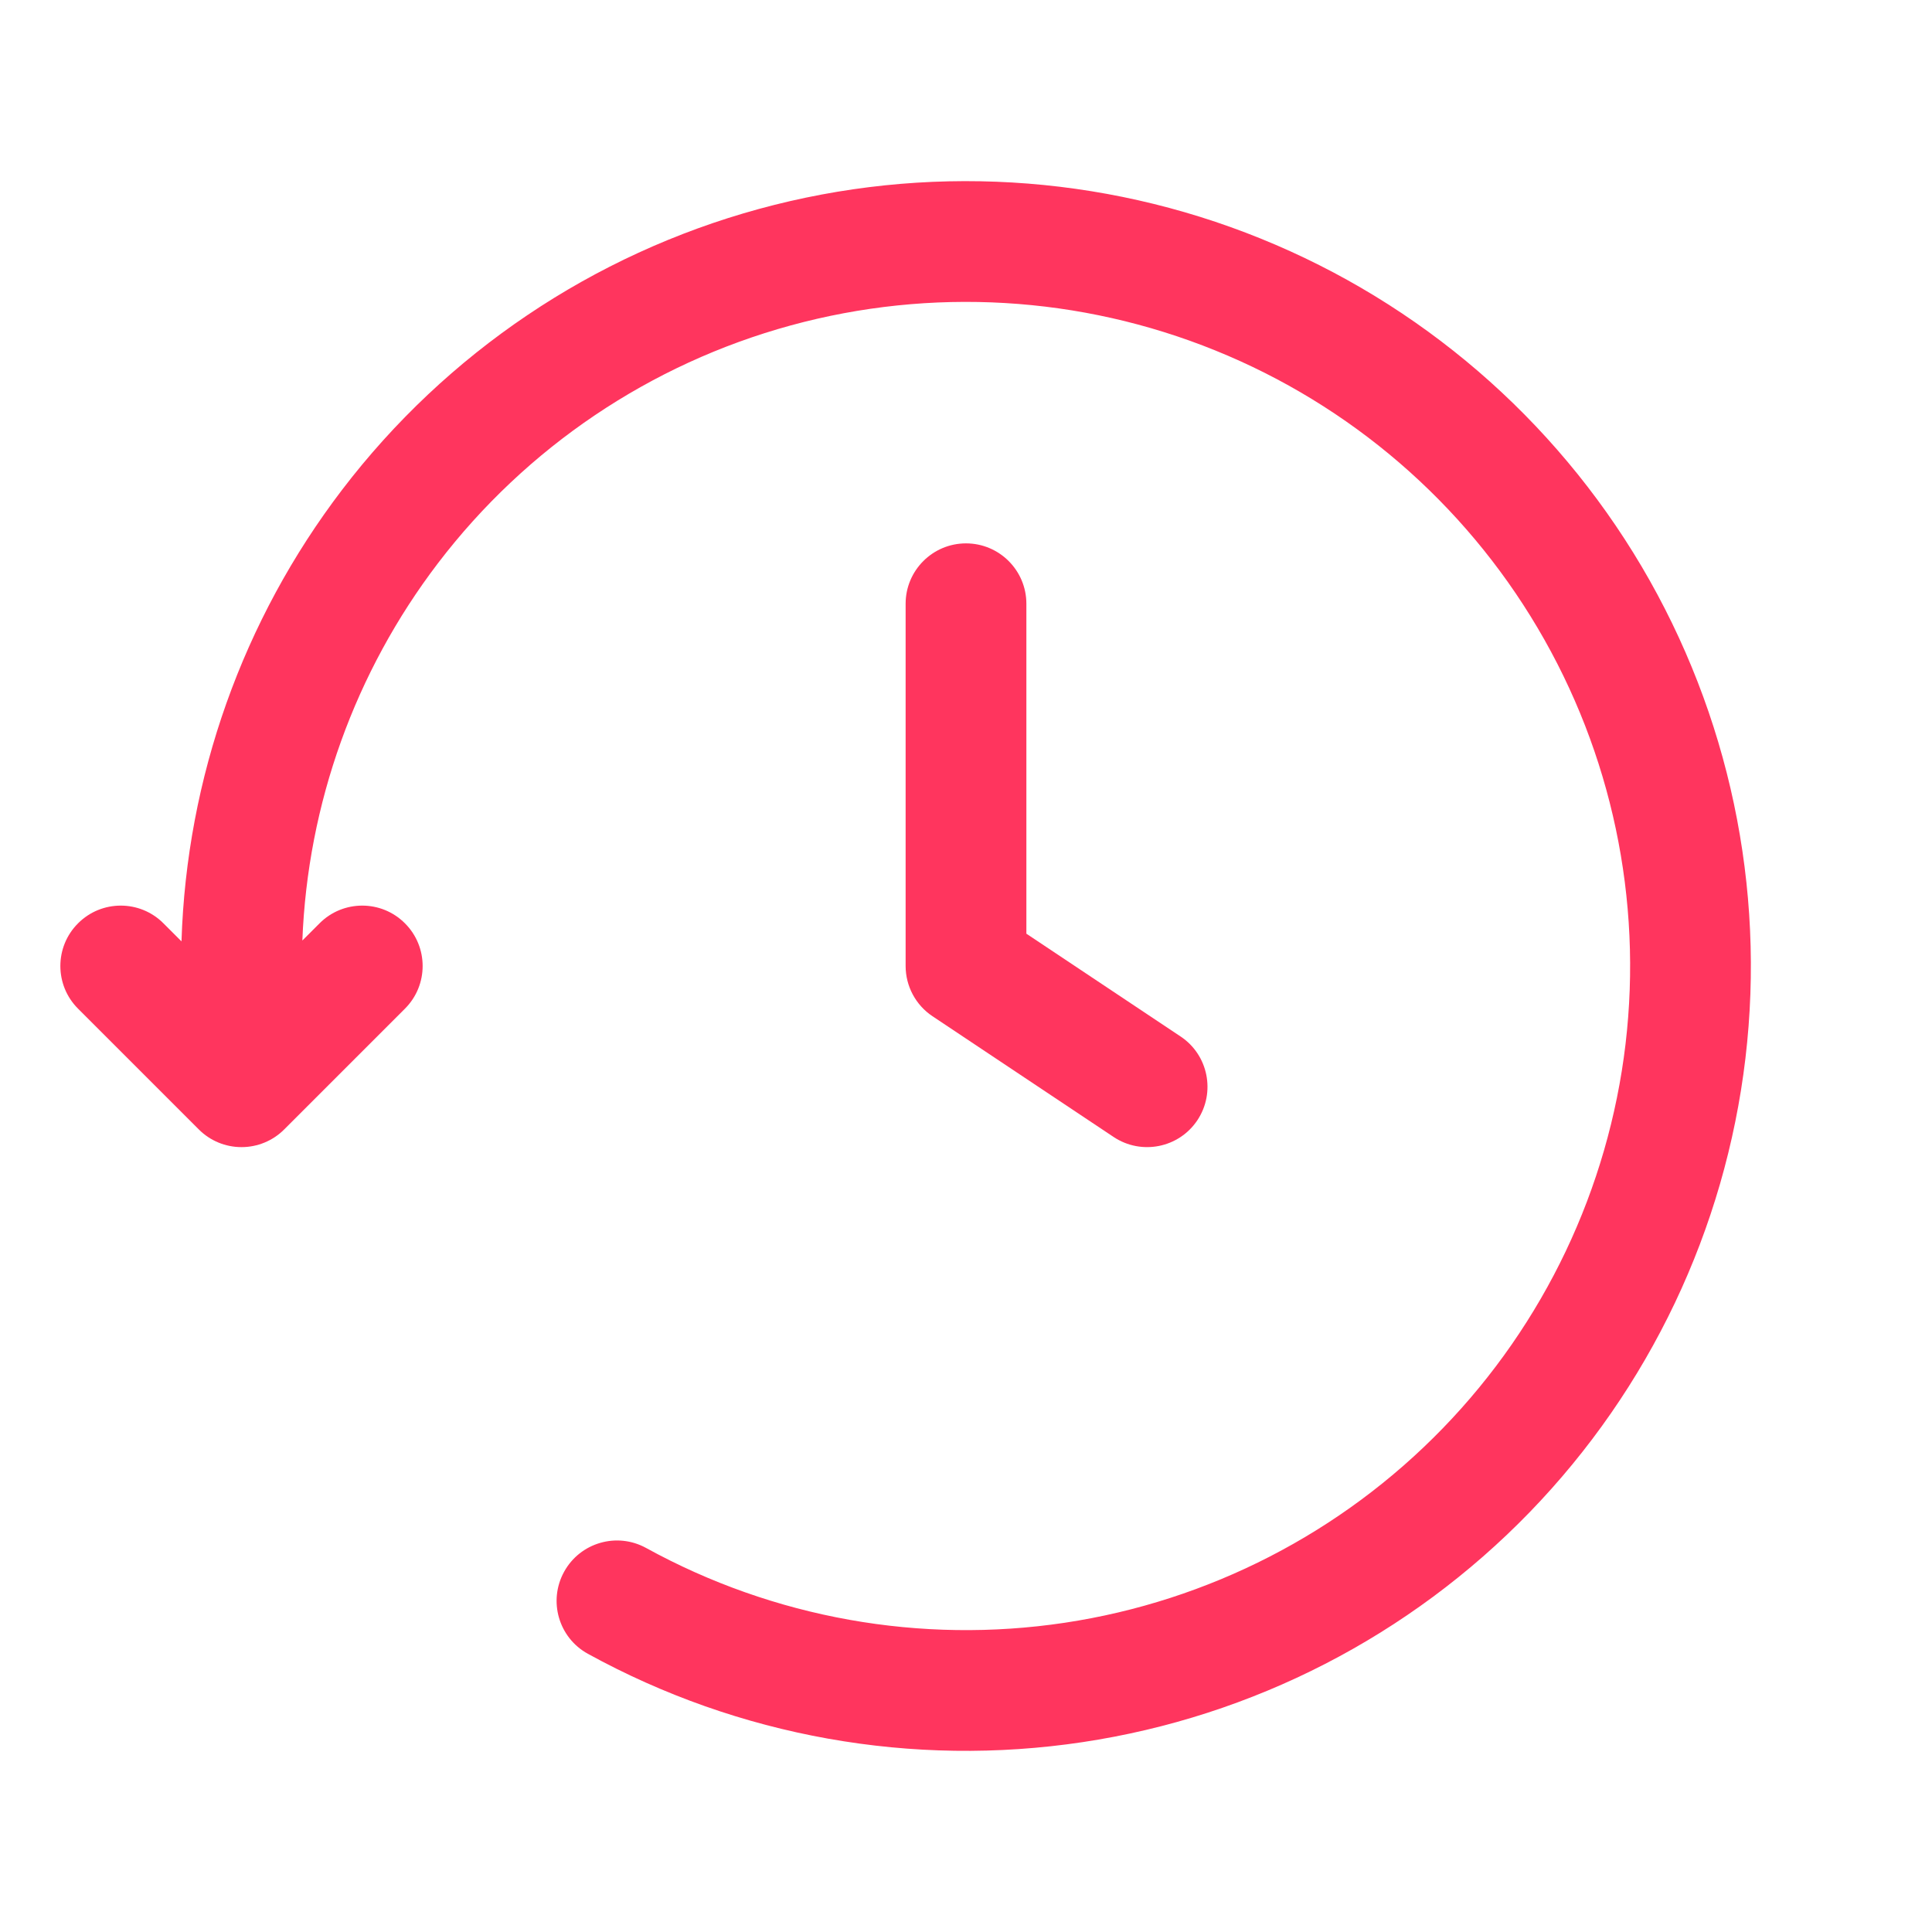 <svg width="32" height="32" viewBox="0 0 32 32" fill="none" xmlns="http://www.w3.org/2000/svg">
<path d="M20.13 5.805C17.894 4.899 15.424 4.754 13.097 5.39C10.771 6.026 8.719 7.409 7.256 9.326C5.878 11.132 5.095 13.316 5.008 15.578L5.293 15.293C5.683 14.902 6.317 14.902 6.707 15.293C7.098 15.683 7.098 16.317 6.707 16.707L4.707 18.707C4.52 18.895 4.265 19 4 19C3.735 19 3.48 18.895 3.293 18.707L1.293 16.707C0.902 16.317 0.902 15.683 1.293 15.293C1.683 14.902 2.317 14.902 2.707 15.293L3.006 15.592C3.091 12.886 4.019 10.271 5.666 8.113C7.395 5.847 9.821 4.213 12.57 3.461C15.319 2.709 18.239 2.881 20.88 3.951C23.522 5.021 25.739 6.929 27.19 9.382C28.64 11.836 29.245 14.698 28.91 17.528C28.575 20.358 27.319 23 25.336 25.047C23.352 27.094 20.751 28.432 17.933 28.855C15.114 29.279 12.235 28.765 9.737 27.392C9.253 27.126 9.077 26.518 9.343 26.034C9.609 25.55 10.217 25.373 10.701 25.639C12.814 26.801 15.251 27.236 17.635 26.878C20.02 26.519 22.221 25.387 23.899 23.655C25.578 21.923 26.64 19.688 26.924 17.293C27.207 14.898 26.696 12.476 25.468 10.401C24.241 8.325 22.365 6.71 20.13 5.805Z" fill="#FF355E"/>
<path d="M17 10C17 9.448 16.552 9 16 9C15.448 9 15 9.448 15 10V16C15 16.334 15.167 16.647 15.445 16.832L18.445 18.832C18.905 19.138 19.526 19.014 19.832 18.555C20.138 18.095 20.014 17.474 19.555 17.168L17 15.465V10Z" fill="#FF355E"/>
</svg>
